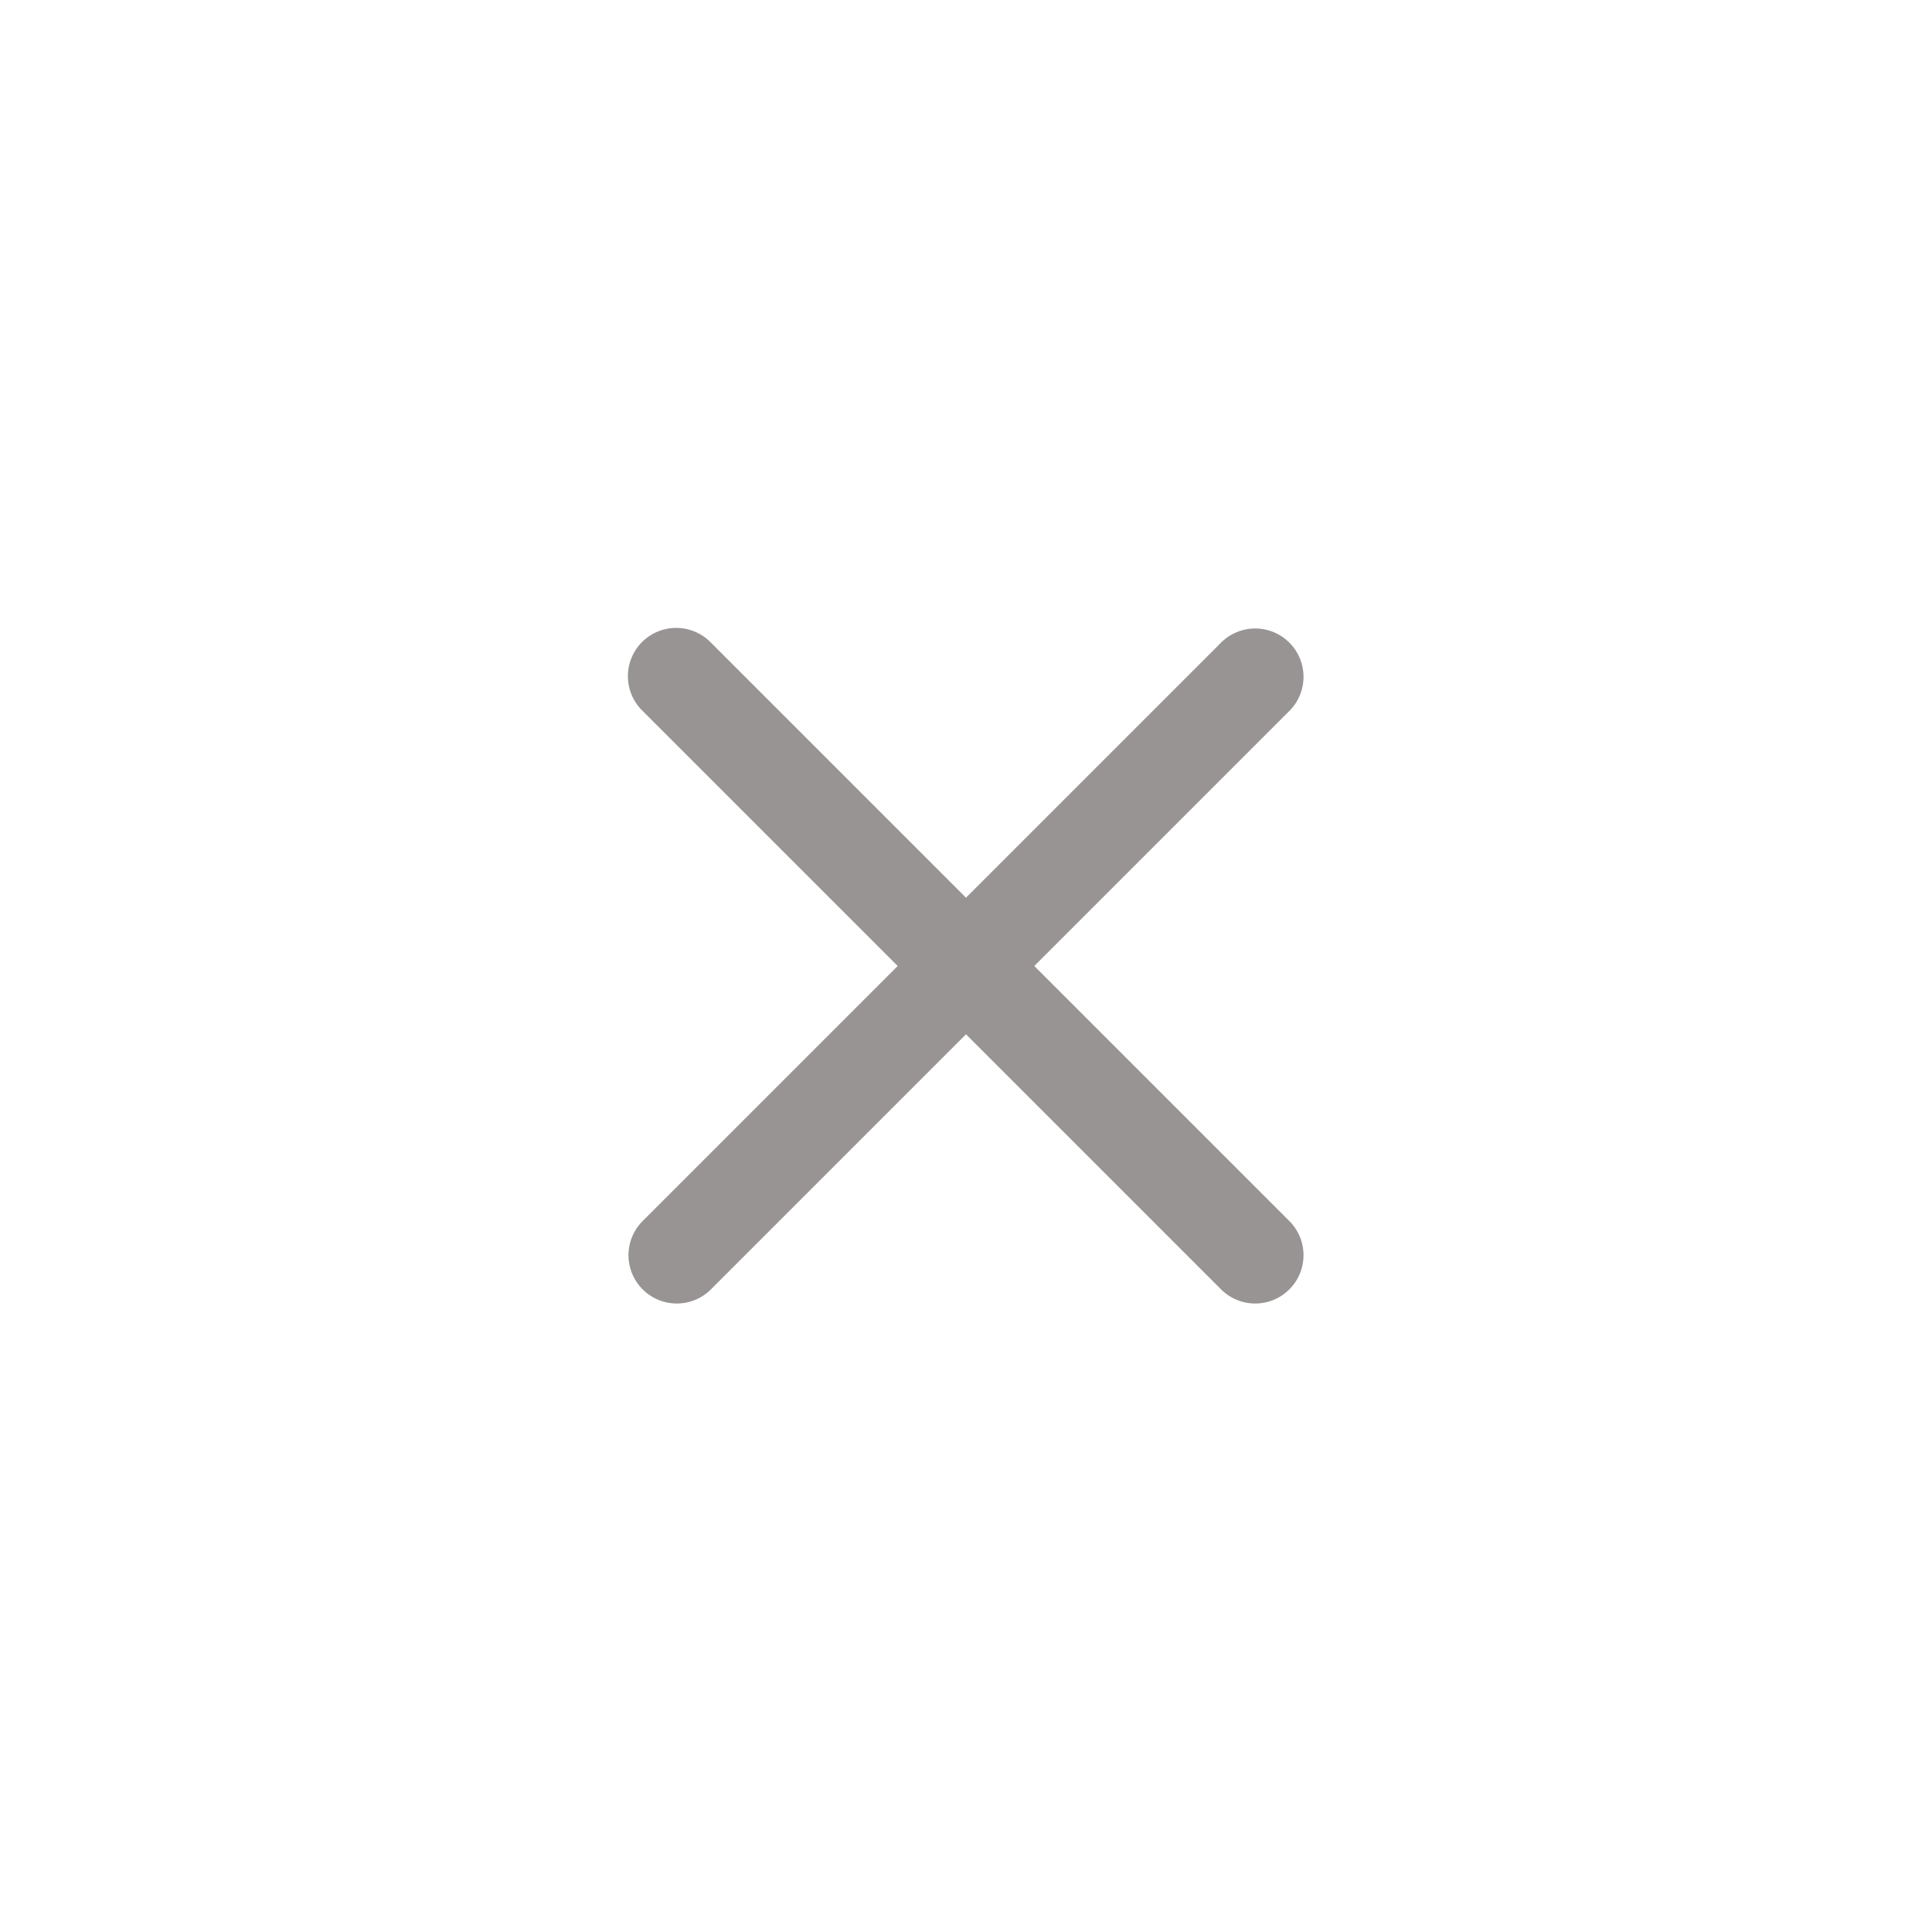 <svg width="40" height="40" fill="none" xmlns="http://www.w3.org/2000/svg"><path fill-rule="evenodd" clip-rule="evenodd" d="M13.293 13.293a1 1 0 0 1 1.414 0L20 18.586l5.293-5.293a1 1 0 0 1 1.414 1.414L21.414 20l5.293 5.293a1 1 0 0 1-1.414 1.414L20 21.414l-5.293 5.293a1 1 0 0 1-1.414-1.414L18.586 20l-5.293-5.293a1 1 0 0 1 0-1.414z" fill="#979493"/></svg>